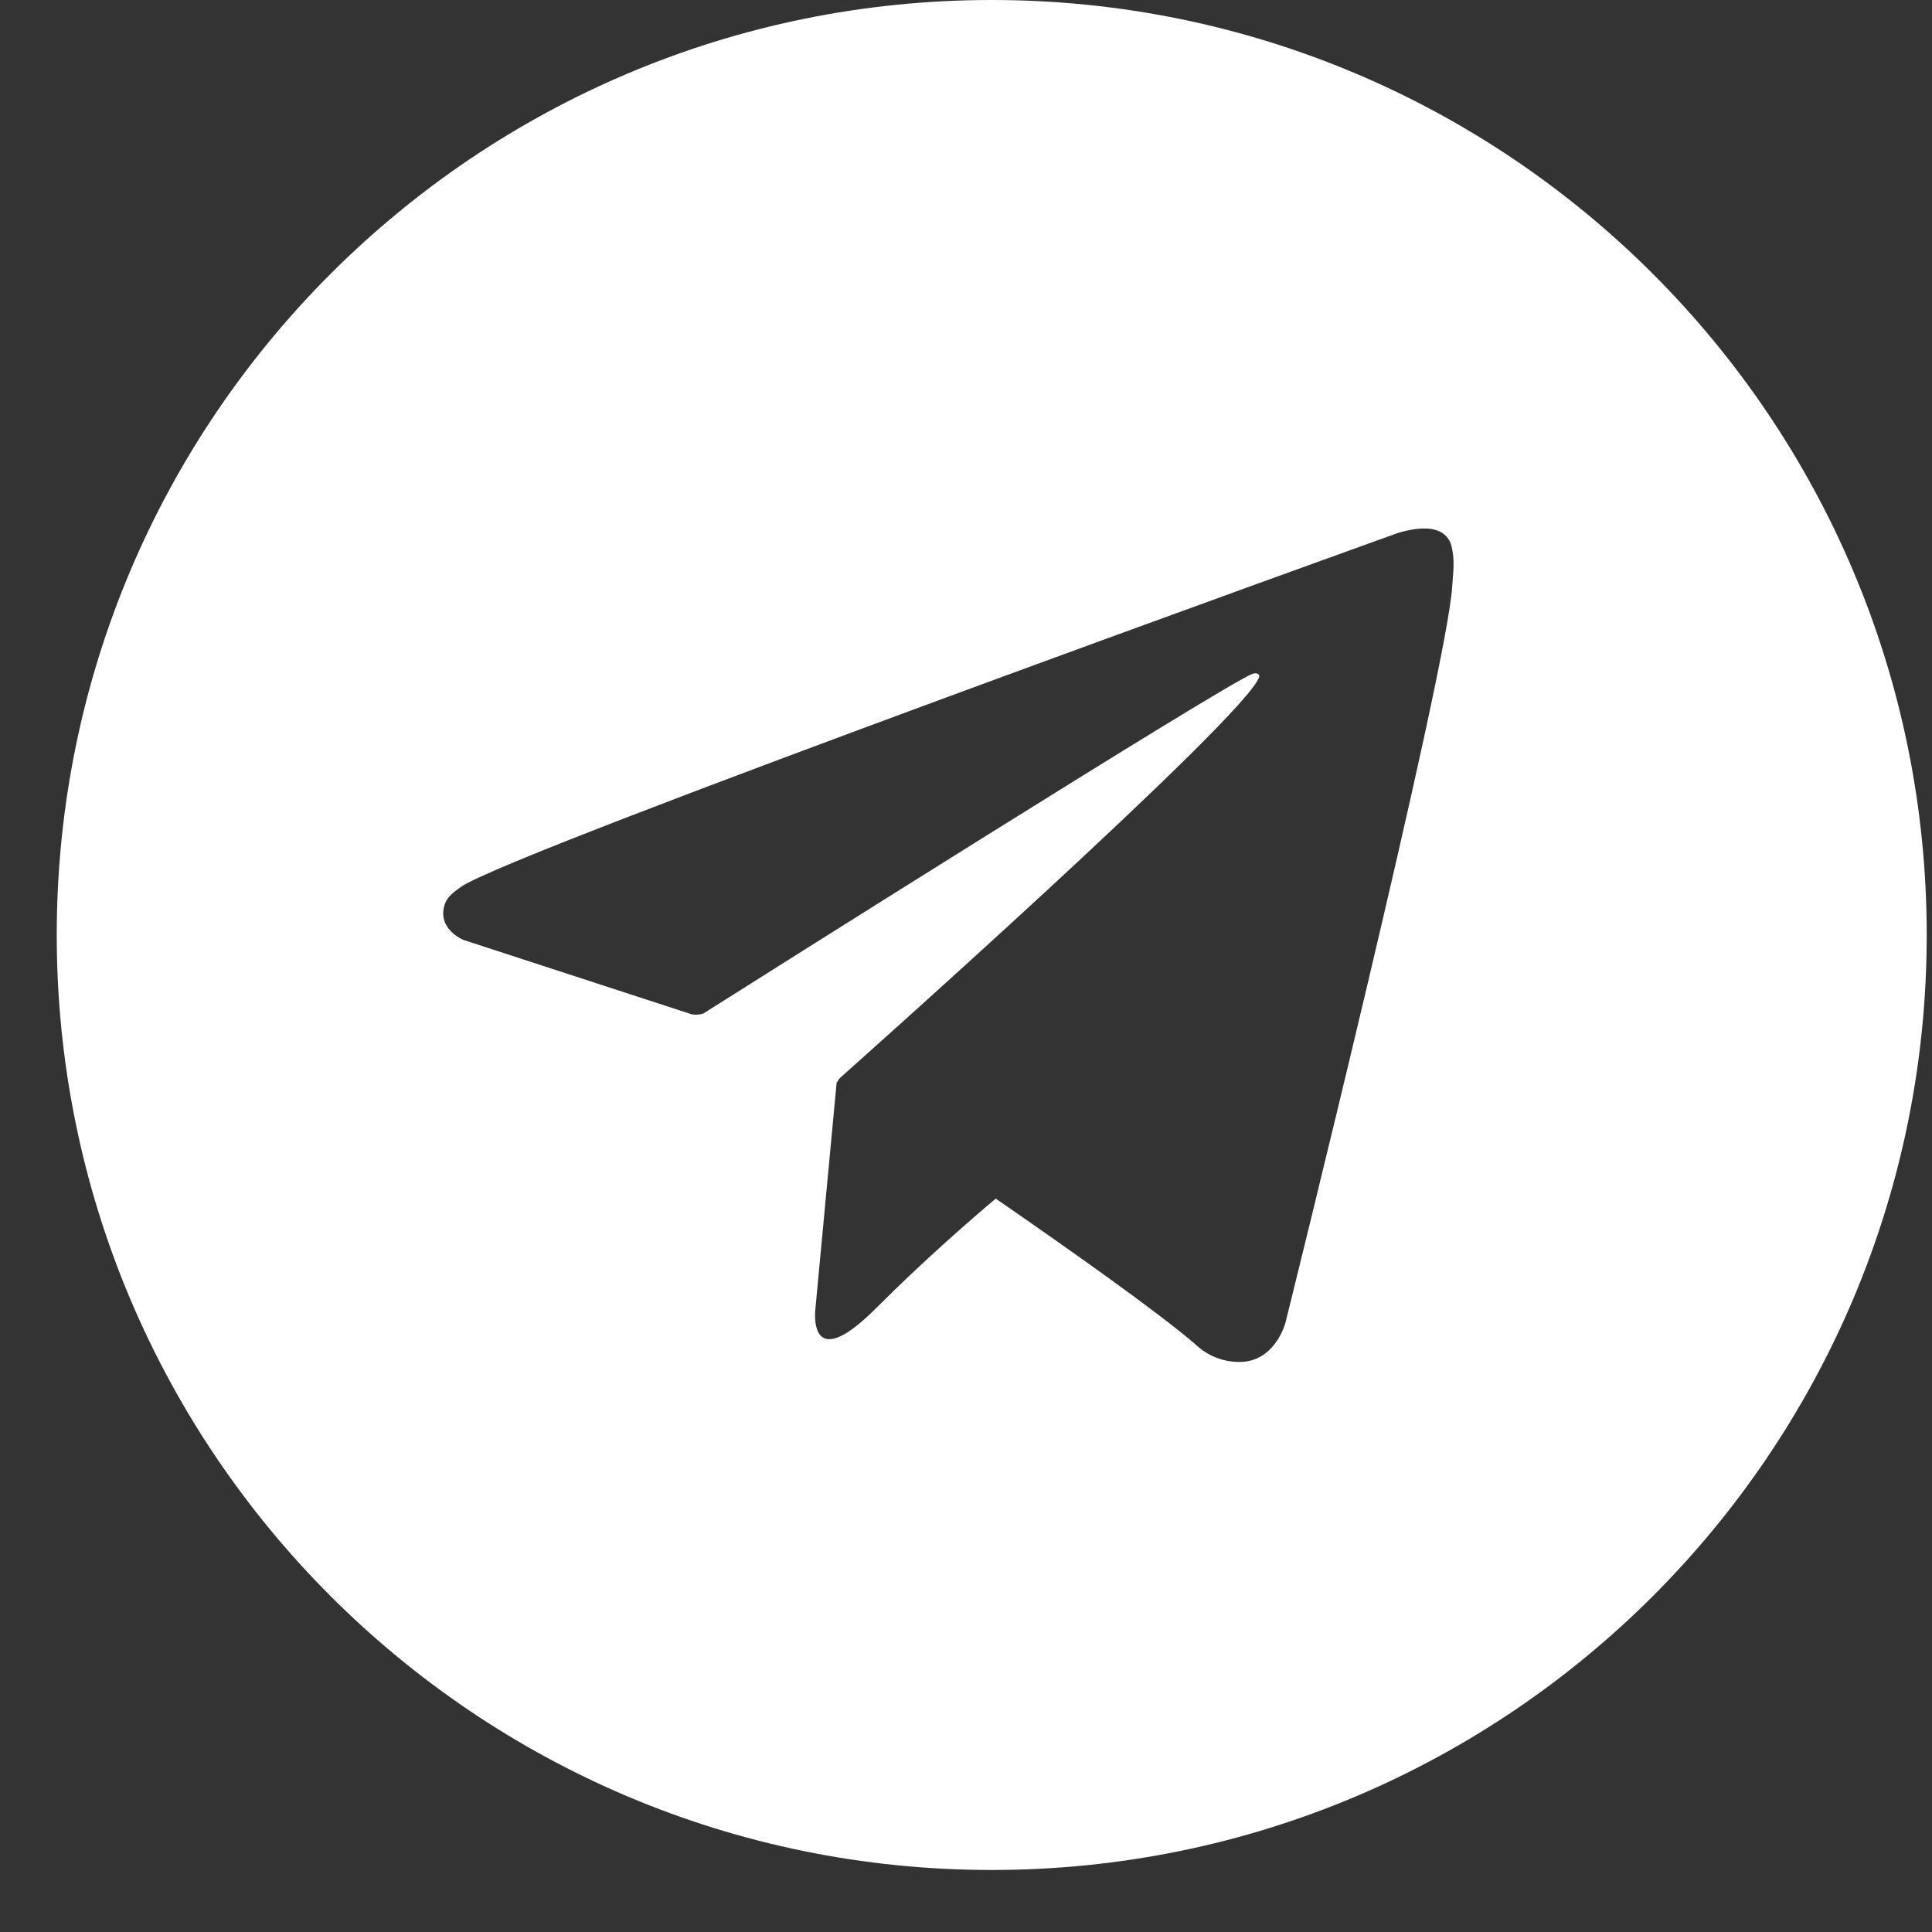 <svg width="30" height="30" viewBox="0 0 30 30" fill="none" xmlns="http://www.w3.org/2000/svg">
<rect x="0" y="0" width="30" height="30" fill="#333333" stroke="none"/>
<path fill-rule="evenodd" clip-rule="evenodd" d="M29.918 14.518C29.918 22.537 23.418 29.037 15.399 29.037C7.381 29.037 0.881 22.537 0.881 14.518C0.881 6.5 7.381 0 15.399 0C23.418 0 29.918 6.5 29.918 14.518ZM10.74 15.75L7.196 14.595C7.196 14.595 6.773 14.424 6.909 14.034C6.937 13.954 6.994 13.885 7.163 13.768C7.948 13.221 21.695 8.28 21.695 8.28C21.695 8.28 22.083 8.149 22.312 8.236C22.368 8.254 22.419 8.286 22.459 8.329C22.499 8.373 22.527 8.427 22.54 8.485C22.564 8.587 22.575 8.692 22.57 8.797C22.57 8.853 22.565 8.906 22.56 8.97L22.56 8.97L22.56 8.97C22.557 9.01 22.553 9.054 22.55 9.105C22.466 10.456 19.961 20.537 19.961 20.537C19.961 20.537 19.811 21.127 19.274 21.148C19.142 21.152 19.011 21.13 18.887 21.082C18.764 21.034 18.652 20.962 18.557 20.87C17.991 20.384 16.68 19.453 15.462 18.612C15.094 18.922 14.358 19.558 13.6 20.317C12.523 21.393 12.662 20.317 12.662 20.317L12.992 16.802L12.999 16.806C13.014 16.77 13.04 16.741 13.04 16.741C13.04 16.741 19.383 11.103 19.552 10.511C19.565 10.466 19.515 10.443 19.449 10.463C19.028 10.618 11.738 15.221 10.921 15.738L10.919 15.739C10.861 15.757 10.799 15.76 10.74 15.75Z" fill="white"/>
</svg>
